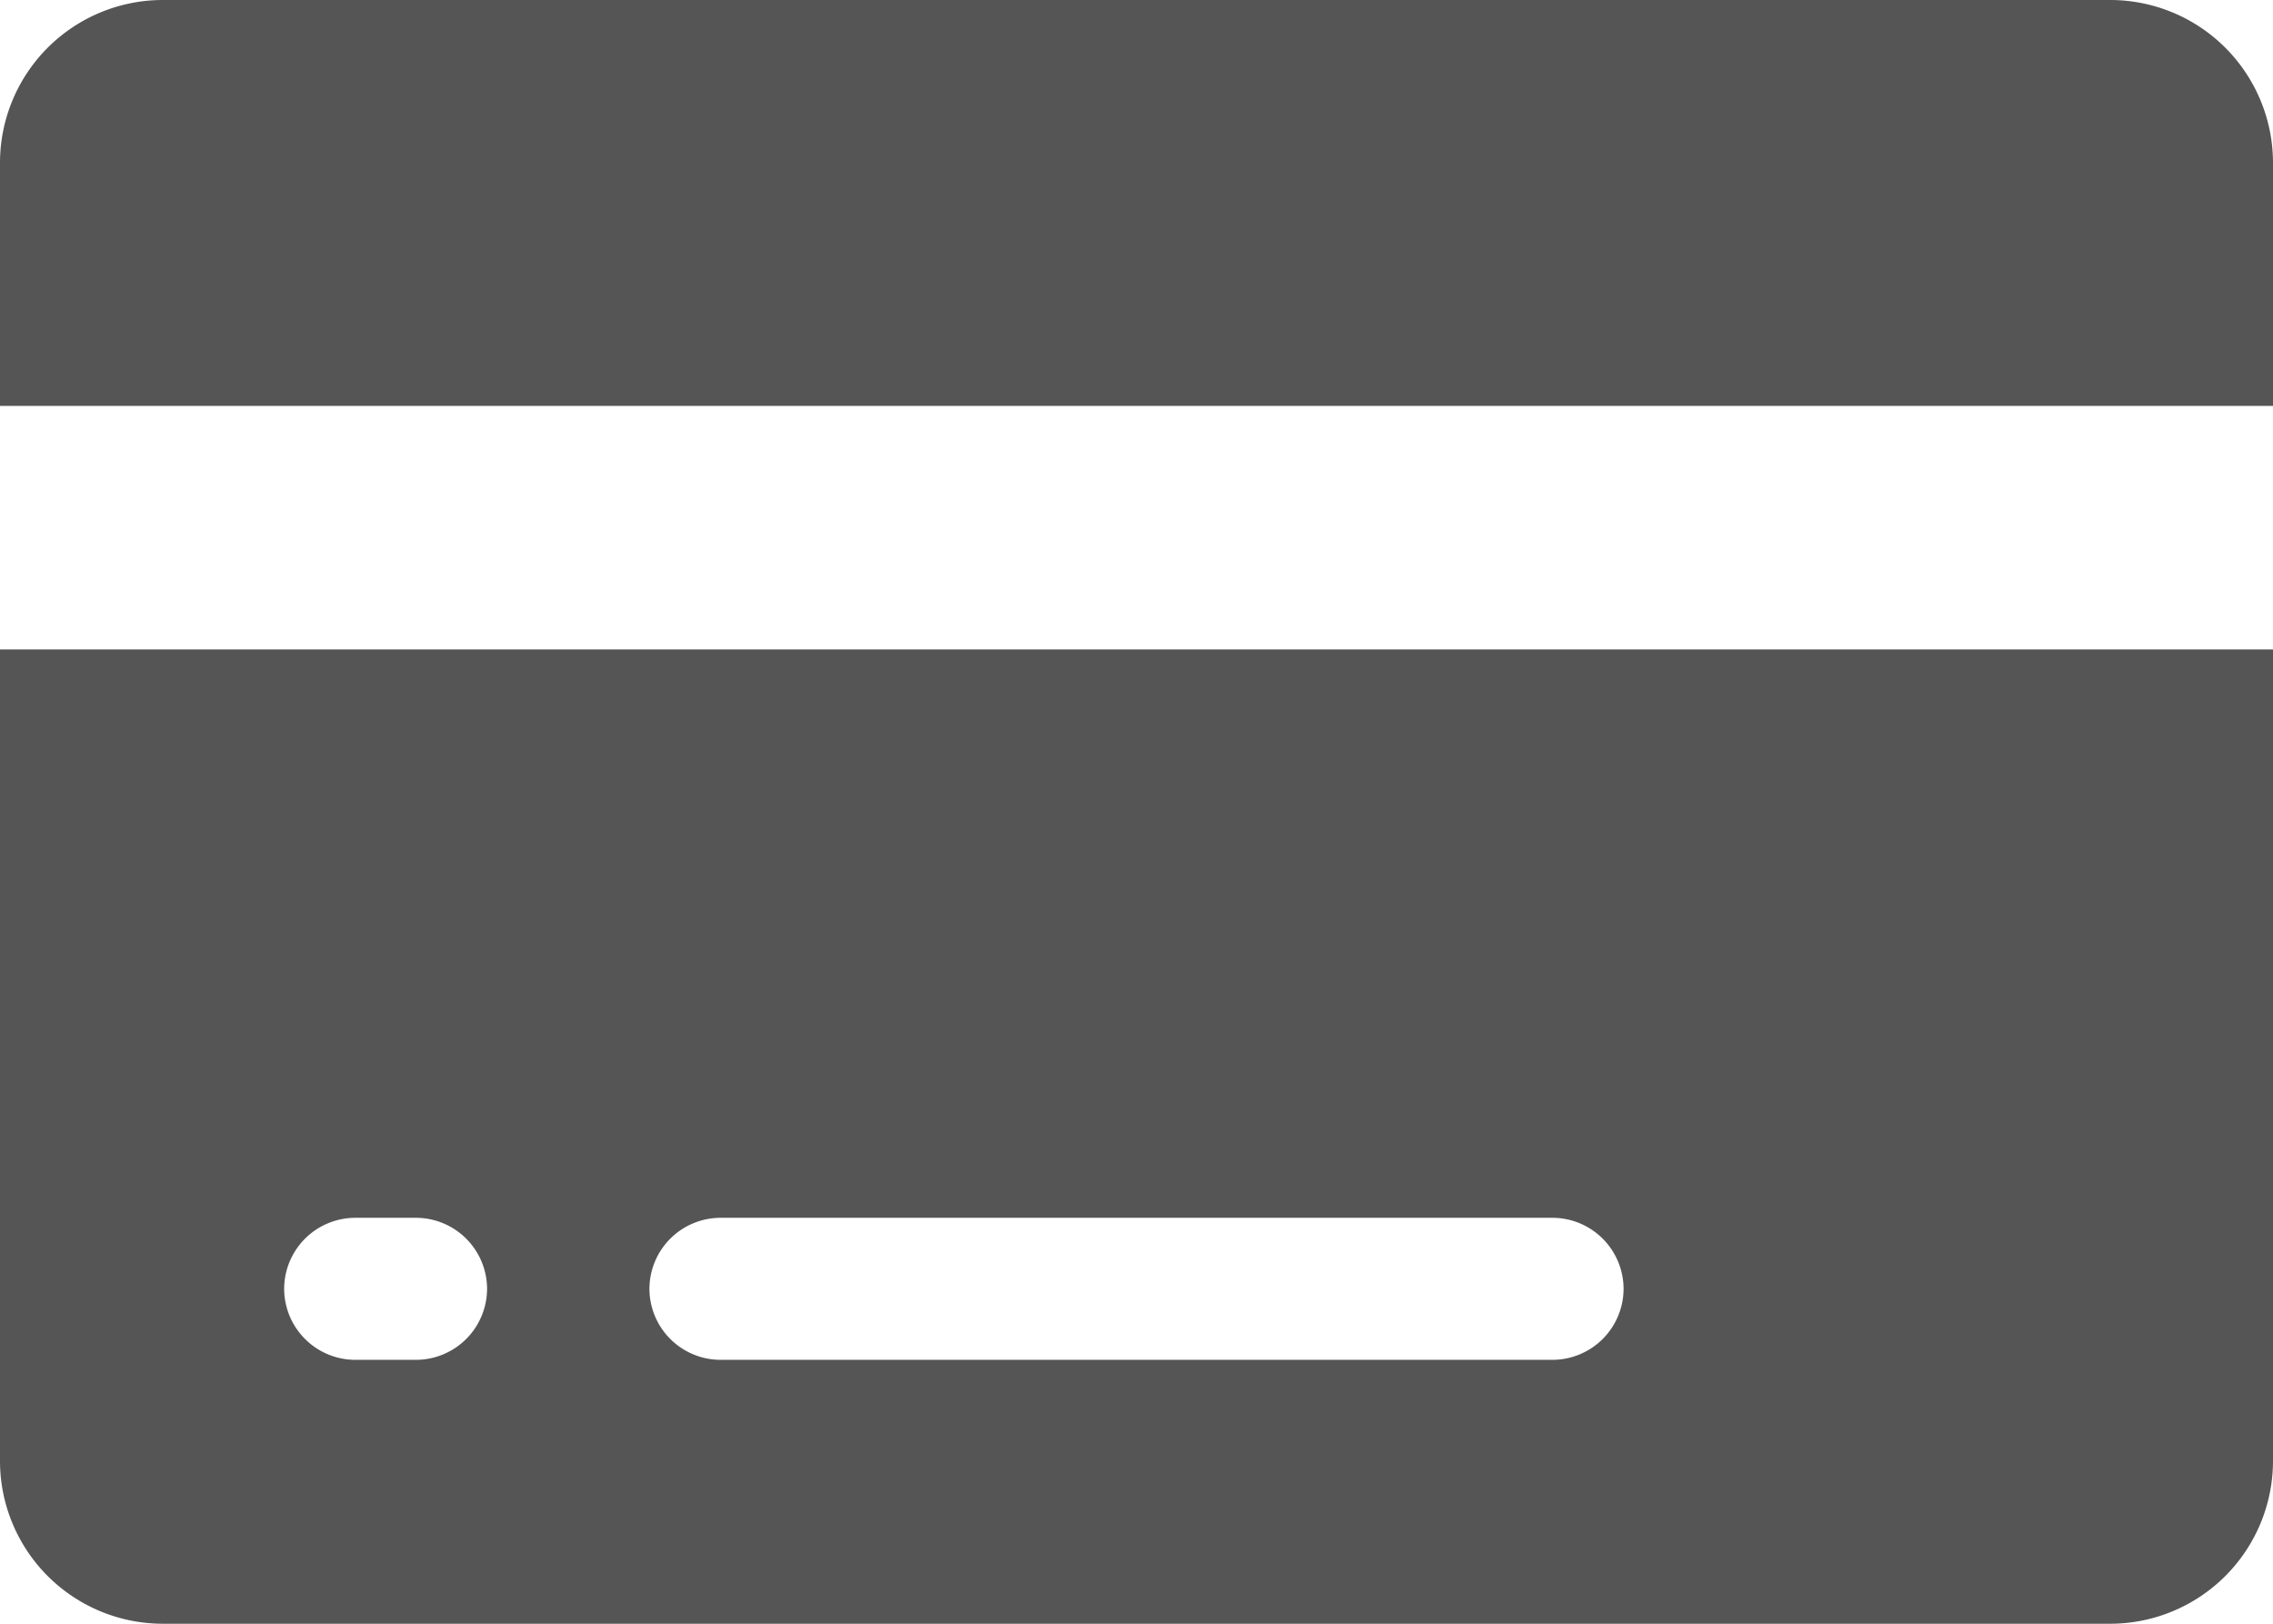 <svg xmlns="http://www.w3.org/2000/svg" width="31.5" height="22.5" viewBox="0 0 31.5 22.5">
  <g id="Icon_ionic-ios-card" data-name="Icon ionic-ios-card" transform="translate(-2.25 -6.75)">
    <path id="Path_312" data-name="Path 312" d="M33.75,9A2.257,2.257,0,0,0,31.5,6.75H4.5A2.257,2.257,0,0,0,2.25,9v3.375h31.5Z" fill="#555"/>
    <path id="Path_313" data-name="Path 313" d="M2.25,27A2.257,2.257,0,0,0,4.5,29.25h27A2.257,2.257,0,0,0,33.75,27V15.75H2.25Zm9.984-3.375H23.766a.987.987,0,0,1,.984.984h0a.987.987,0,0,1-.984.984H12.234a.987.987,0,0,1-.984-.984h0A.987.987,0,0,1,12.234,23.625Zm-5.062,0h.844A.987.987,0,0,1,9,24.609H9a.987.987,0,0,1-.984.984H7.172a.987.987,0,0,1-.984-.984h0A.987.987,0,0,1,7.172,23.625Z" fill="#555"/>
  </g>
</svg>
